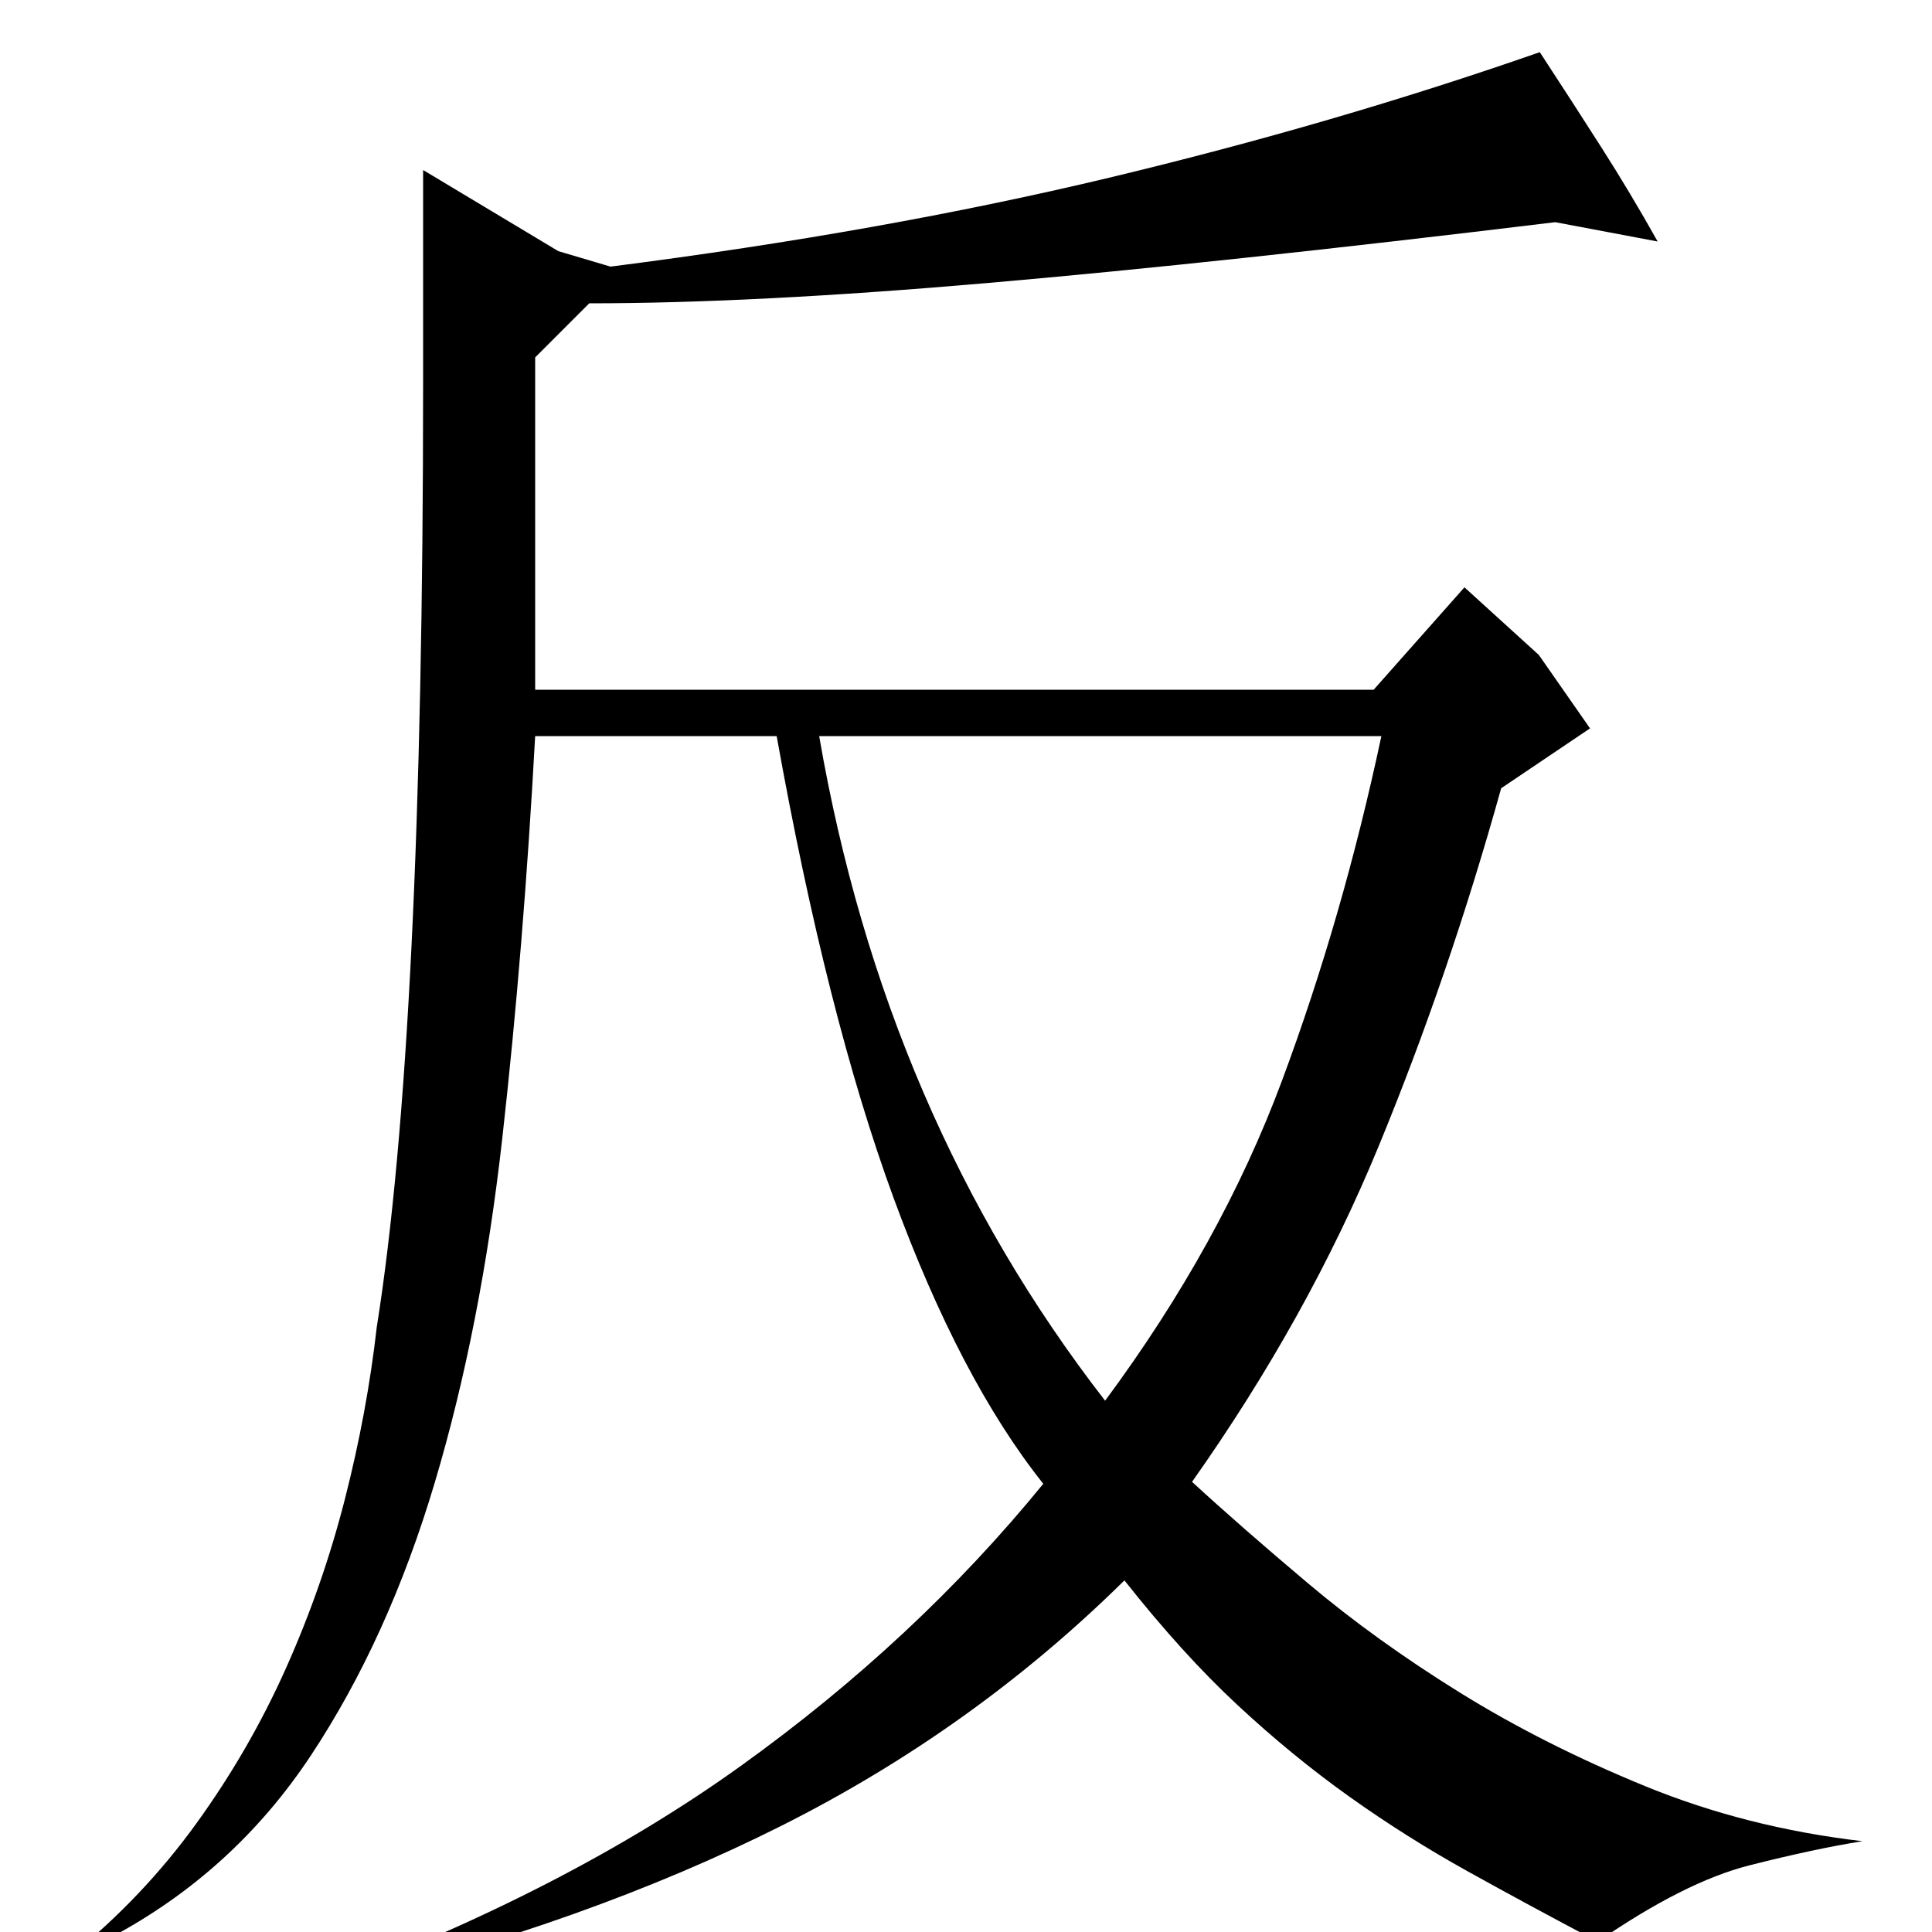 <?xml version="1.0" standalone="no"?>
<!DOCTYPE svg PUBLIC "-//W3C//DTD SVG 1.1//EN" "http://www.w3.org/Graphics/SVG/1.1/DTD/svg11.dtd" >
<svg xmlns="http://www.w3.org/2000/svg" xmlns:xlink="http://www.w3.org/1999/xlink" version="1.1" viewBox="0 -200 1000 1000">
  <g transform="matrix(1 0 0 -1 0 800)">
   <path fill="currentColor"
d="M289 870l27 -8q141 18 258 46t223 65q17 -26 32 -49.5t29 -48.5l-53 10q-173 -21 -294 -31.5t-206 -10.5l-28 -28v-172h434l47 53l38.5 -35t26.5 -38l-46 -31q-27 -97 -63.5 -185.5t-96.5 -173.5q25 -23 60 -52.5t78.5 -56.5t96 -48.5t112.5 -28.5q-25 -4 -58.5 -12.5
t-78.5 -39.5q-36 19 -67.5 36.5t-61 38.5t-58 47.5t-58.5 64.5q-78 -77 -177.5 -127t-229.5 -82h-11q129 48 219.5 113t156.5 146q-43 54 -77.5 148t-60.5 239h-125q-6 -110 -17 -208t-35 -178.5t-64 -141t-104 -94.5l-20 -9q37 30 64.5 68t46.5 80.5t30.5 87.5t16.5 89
q24 151 24 488v111zM424 619q34 -197 148 -344q60 81 91.5 165.5t51.5 178.5h-291z" />
  </g>

</svg>
